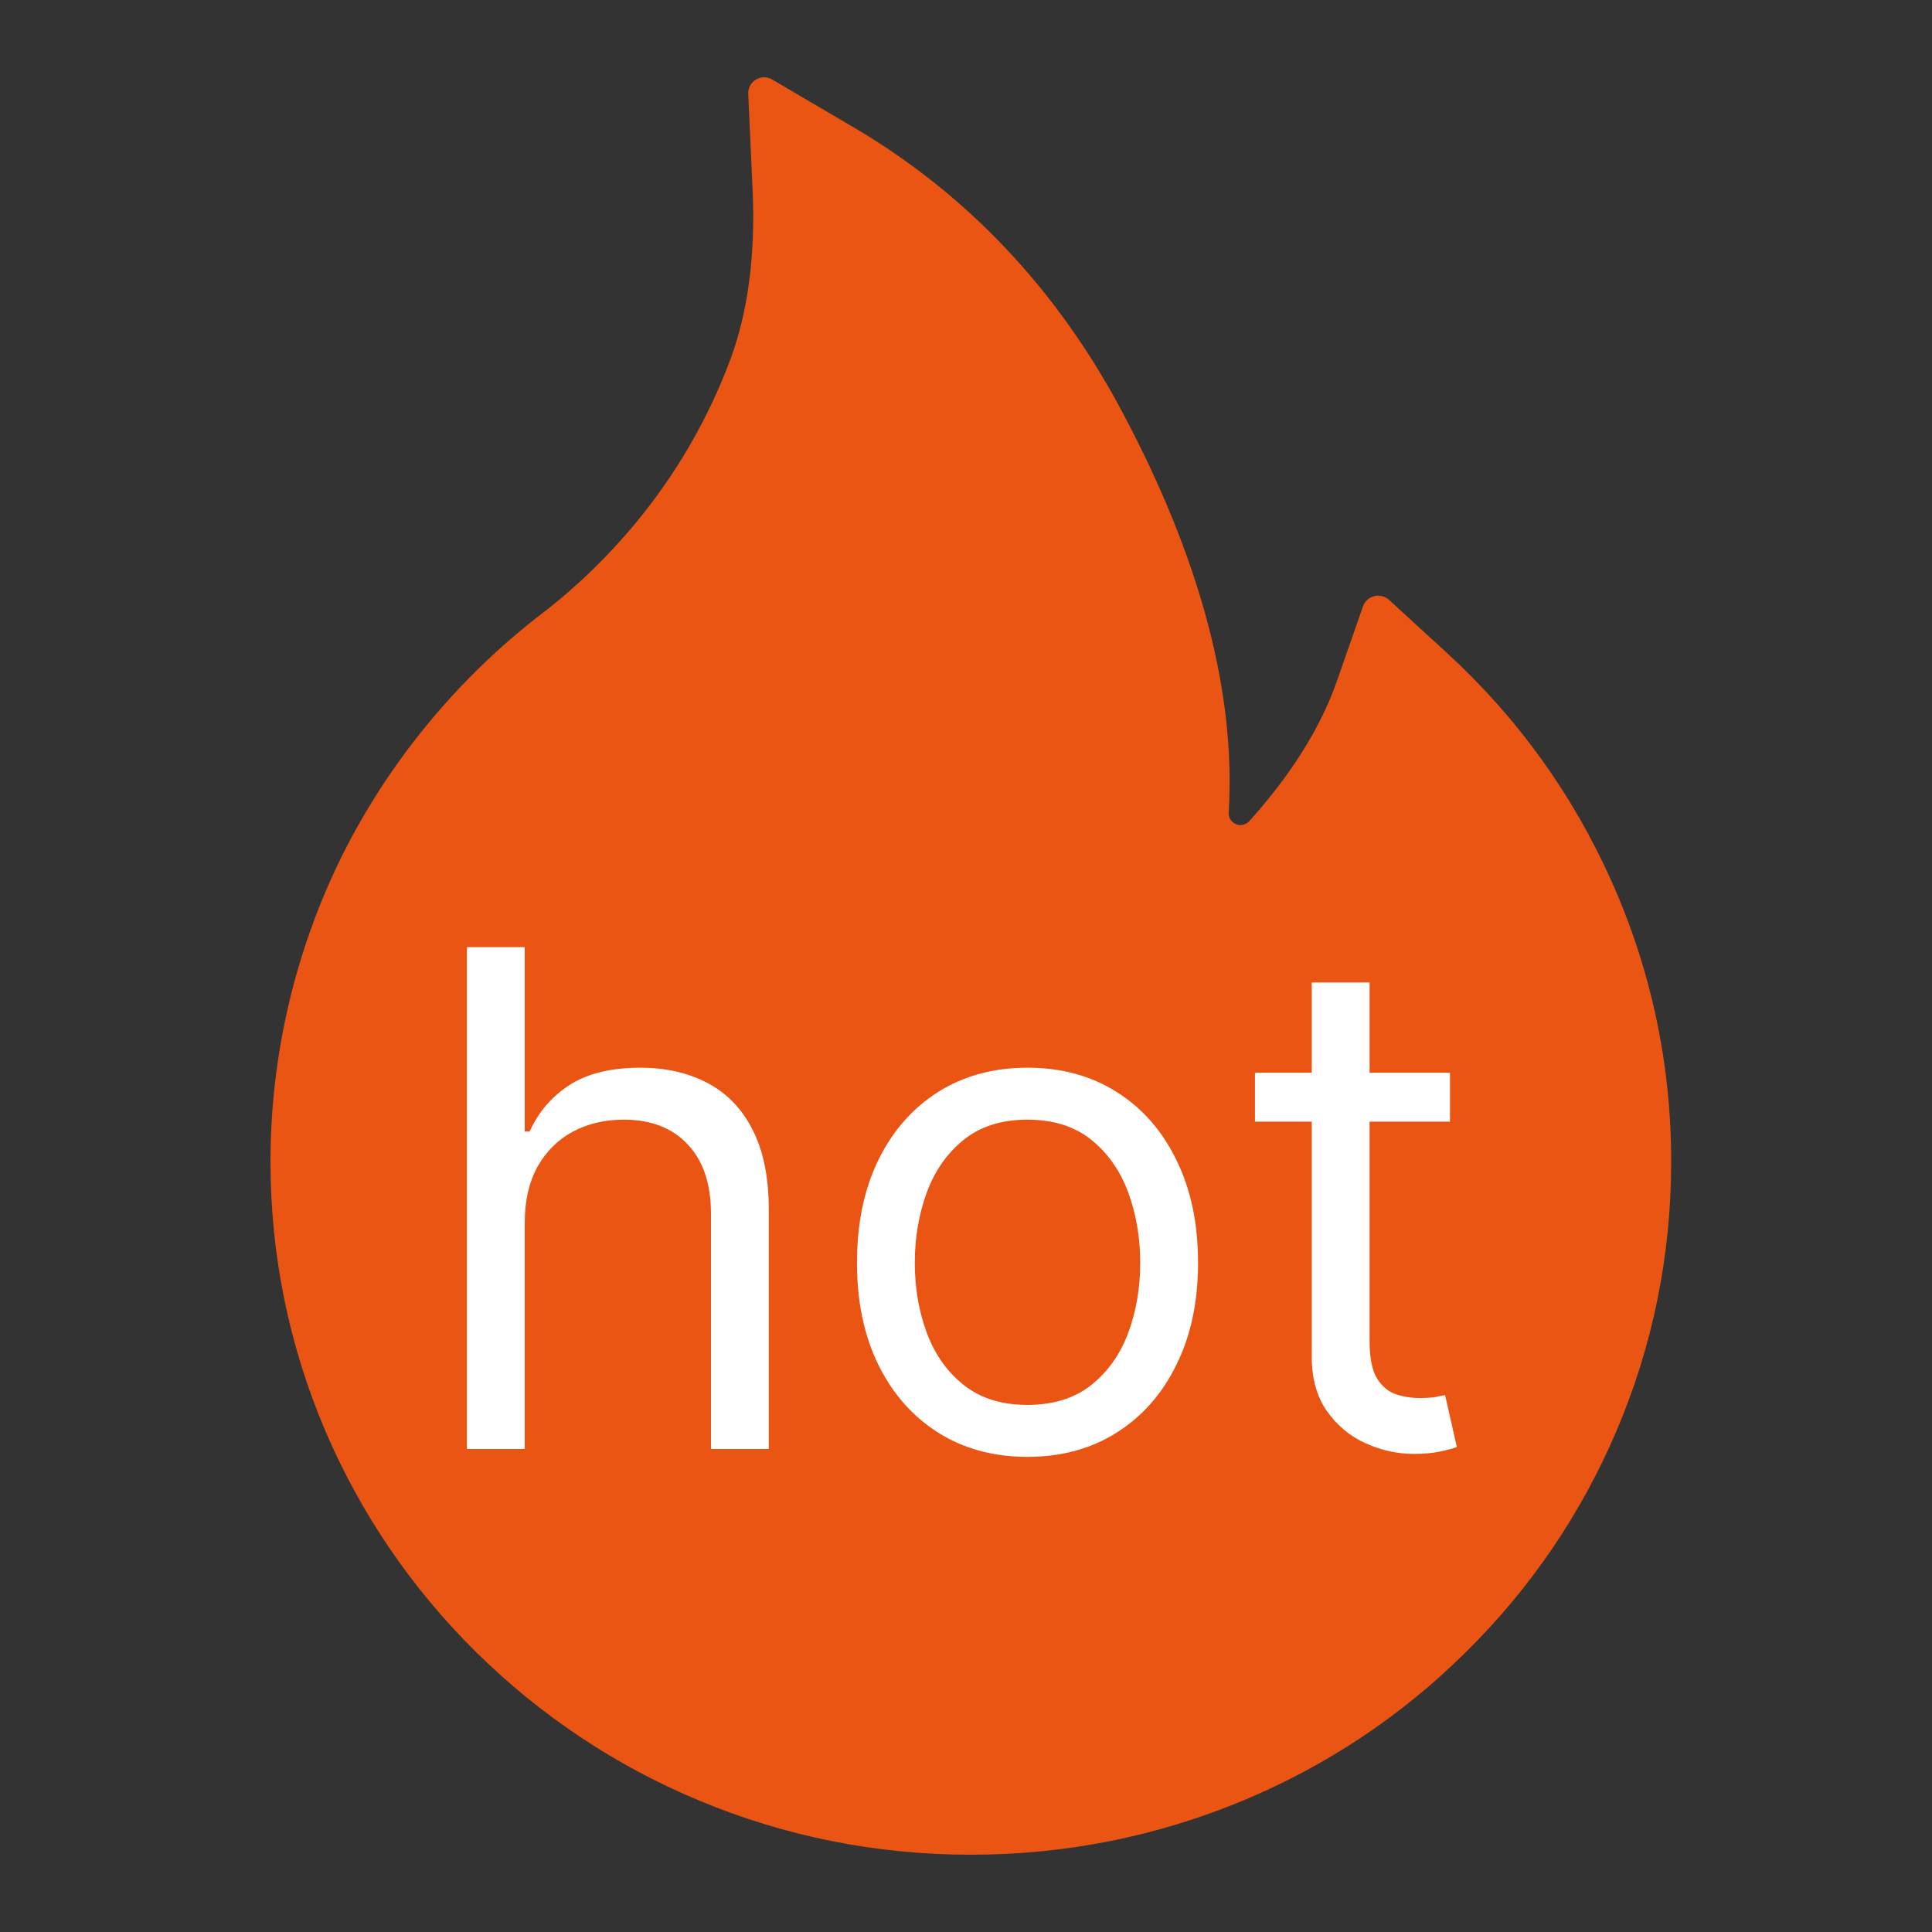 <svg width="28" height="28" viewBox="0 0 28 28" fill="none" xmlns="http://www.w3.org/2000/svg">
<rect x="0" y="0" width="28" height="28" fill="#333333" stroke="none"/>
<path d="M23.358 12.777C22.796 11.517 21.992 10.399 20.968 9.461L20.129 8.692C20.005 8.583 19.809 8.632 19.754 8.787L19.379 9.861C19.145 10.535 18.716 11.223 18.107 11.899C18.067 11.943 18.021 11.954 17.989 11.957C17.957 11.96 17.908 11.954 17.865 11.914C17.825 11.88 17.804 11.828 17.807 11.776C17.914 10.043 17.395 8.088 16.259 5.96C15.319 4.192 14.013 2.813 12.381 1.851L11.19 1.152C11.034 1.059 10.835 1.181 10.844 1.362L10.907 2.744C10.951 3.688 10.841 4.523 10.582 5.217C10.264 6.066 9.809 6.855 9.226 7.564C8.817 8.059 8.358 8.505 7.856 8.891C6.642 9.821 5.642 11.033 4.964 12.389C4.281 13.76 3.92 15.294 3.92 16.832C3.92 18.191 4.189 19.506 4.719 20.747C5.232 21.942 5.965 23.019 6.896 23.94C7.831 24.862 8.915 25.587 10.123 26.091C11.374 26.615 12.701 26.88 14.07 26.88C15.44 26.88 16.766 26.615 18.018 26.094C19.226 25.59 20.313 24.868 21.245 23.943C22.179 23.022 22.911 21.945 23.422 20.75C23.953 19.509 24.22 18.194 24.22 16.835C24.221 15.429 23.932 14.065 23.358 12.777Z" fill="#EA5513"/>
<path d="M7.605 17.719V21H6.767V13.727H7.605V16.398H7.676C7.804 16.116 7.996 15.892 8.251 15.727C8.509 15.559 8.853 15.474 9.281 15.474C9.653 15.474 9.978 15.549 10.258 15.698C10.537 15.845 10.754 16.071 10.908 16.376C11.064 16.68 11.142 17.065 11.142 17.534V21H10.304V17.591C10.304 17.158 10.191 16.823 9.967 16.586C9.744 16.347 9.435 16.227 9.04 16.227C8.765 16.227 8.519 16.285 8.301 16.401C8.086 16.517 7.915 16.687 7.79 16.909C7.667 17.132 7.605 17.401 7.605 17.719ZM14.891 21.114C14.399 21.114 13.967 20.996 13.595 20.762C13.226 20.528 12.937 20.2 12.729 19.778C12.523 19.357 12.42 18.865 12.42 18.301C12.42 17.733 12.523 17.237 12.729 16.813C12.937 16.389 13.226 16.06 13.595 15.826C13.967 15.592 14.399 15.474 14.891 15.474C15.384 15.474 15.815 15.592 16.184 15.826C16.555 16.06 16.844 16.389 17.05 16.813C17.259 17.237 17.363 17.733 17.363 18.301C17.363 18.865 17.259 19.357 17.05 19.778C16.844 20.2 16.555 20.528 16.184 20.762C15.815 20.996 15.384 21.114 14.891 21.114ZM14.891 20.361C15.265 20.361 15.573 20.265 15.815 20.073C16.056 19.881 16.235 19.629 16.351 19.317C16.467 19.004 16.525 18.666 16.525 18.301C16.525 17.937 16.467 17.597 16.351 17.282C16.235 16.967 16.056 16.713 15.815 16.518C15.573 16.324 15.265 16.227 14.891 16.227C14.517 16.227 14.209 16.324 13.968 16.518C13.726 16.713 13.548 16.967 13.432 17.282C13.316 17.597 13.258 17.937 13.258 18.301C13.258 18.666 13.316 19.004 13.432 19.317C13.548 19.629 13.726 19.881 13.968 20.073C14.209 20.265 14.517 20.361 14.891 20.361ZM21.014 15.546V16.256H18.188V15.546H21.014ZM19.011 14.239H19.849V19.438C19.849 19.674 19.884 19.852 19.952 19.97C20.023 20.086 20.113 20.164 20.222 20.204C20.334 20.242 20.451 20.261 20.574 20.261C20.666 20.261 20.742 20.257 20.801 20.247C20.86 20.235 20.908 20.226 20.943 20.219L21.114 20.972C21.057 20.993 20.977 21.014 20.876 21.035C20.774 21.059 20.645 21.071 20.489 21.071C20.252 21.071 20.02 21.02 19.793 20.918C19.568 20.817 19.381 20.662 19.232 20.453C19.085 20.245 19.011 19.982 19.011 19.665V14.239Z" fill="white"/>
</svg>
